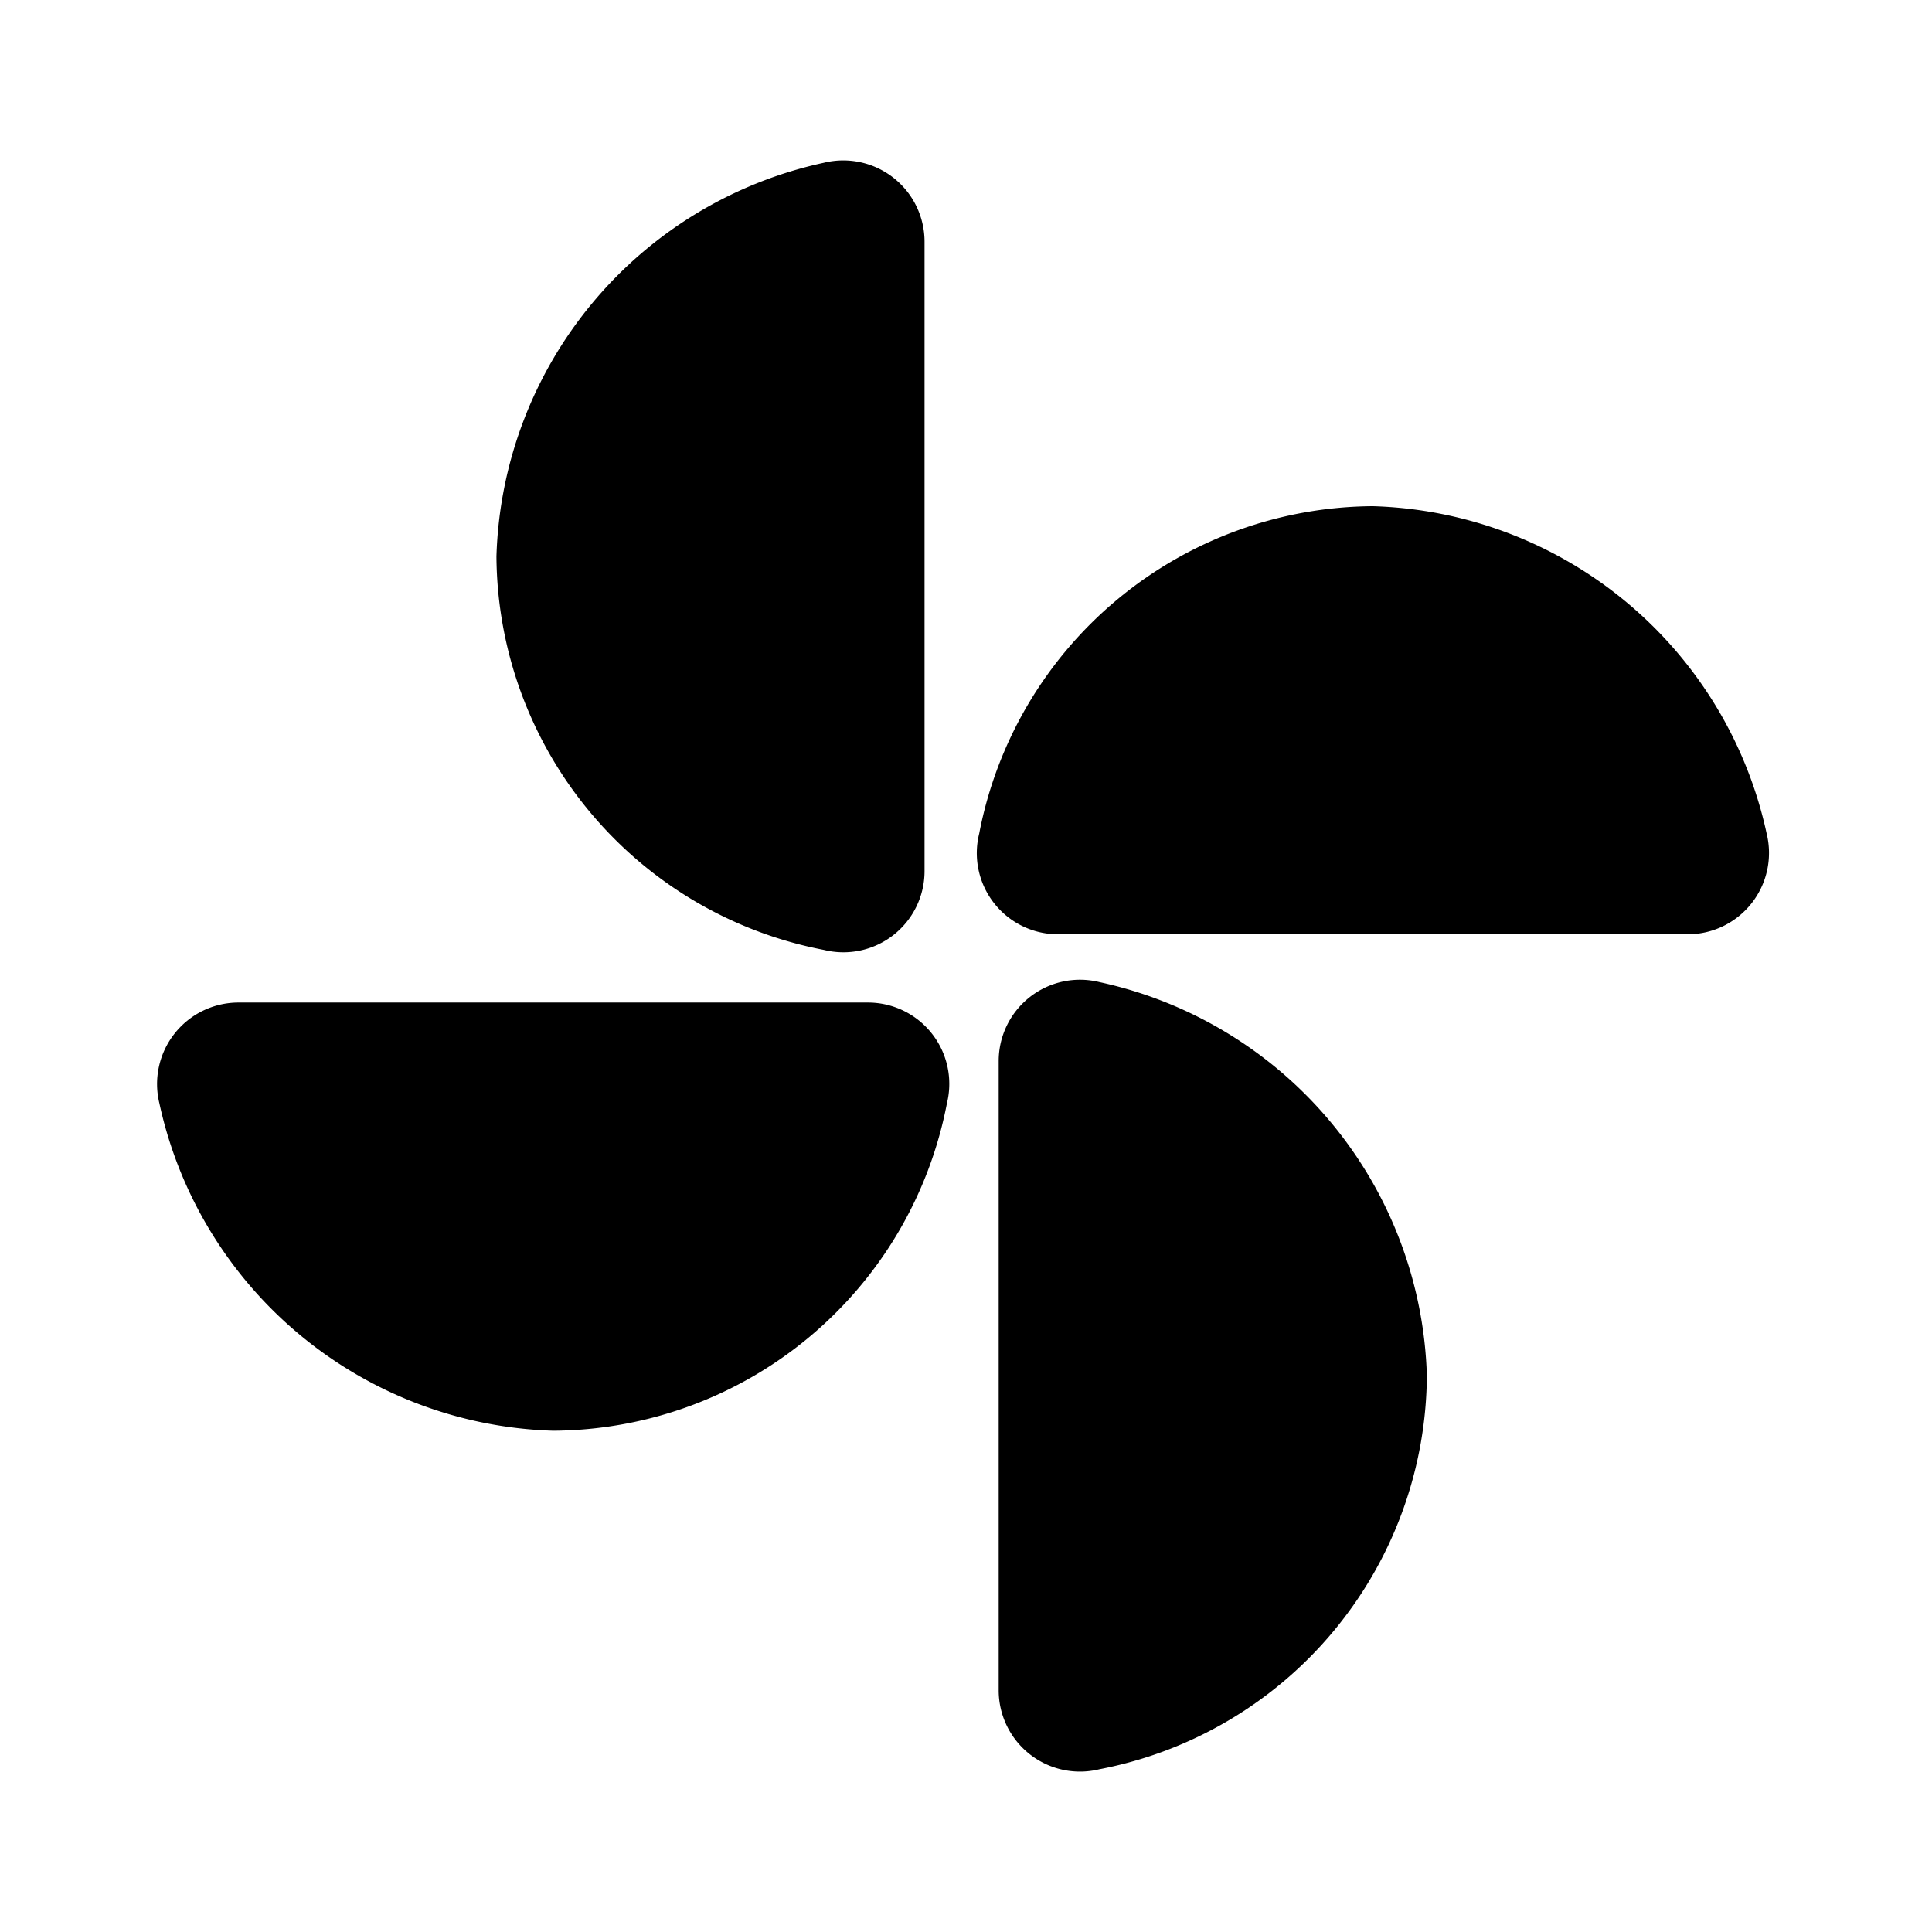<svg xmlns="http://www.w3.org/2000/svg" xmlns:xlink="http://www.w3.org/1999/xlink" width="24" height="24" viewBox="0 0 24 24"><path fill="currentColor" d="M13.658 12.2a1.01 1.01 0 0 0-1.252.978V21a1.01 1.01 0 0 0 1.252.978a5.01 5.01 0 0 0 4.067-4.891a5.16 5.16 0 0 0-4.067-4.887m-3.424-.4a1.008 1.008 0 0 0 1.251-.978V3a1.01 1.01 0 0 0-1.251-.978a5.16 5.16 0 0 0-4.067 4.89a5.01 5.01 0 0 0 4.067 4.888m11.712-1.445a5.16 5.16 0 0 0-4.891-4.067a5.01 5.01 0 0 0-4.891 4.067a1.008 1.008 0 0 0 .978 1.251h7.826a1.01 1.01 0 0 0 .978-1.251m-11.162 2.099H2.959a1.012 1.012 0 0 0-.979 1.252a5.164 5.164 0 0 0 4.892 4.067a5.01 5.01 0 0 0 4.891-4.067a1.01 1.01 0 0 0-.979-1.252"/></svg>